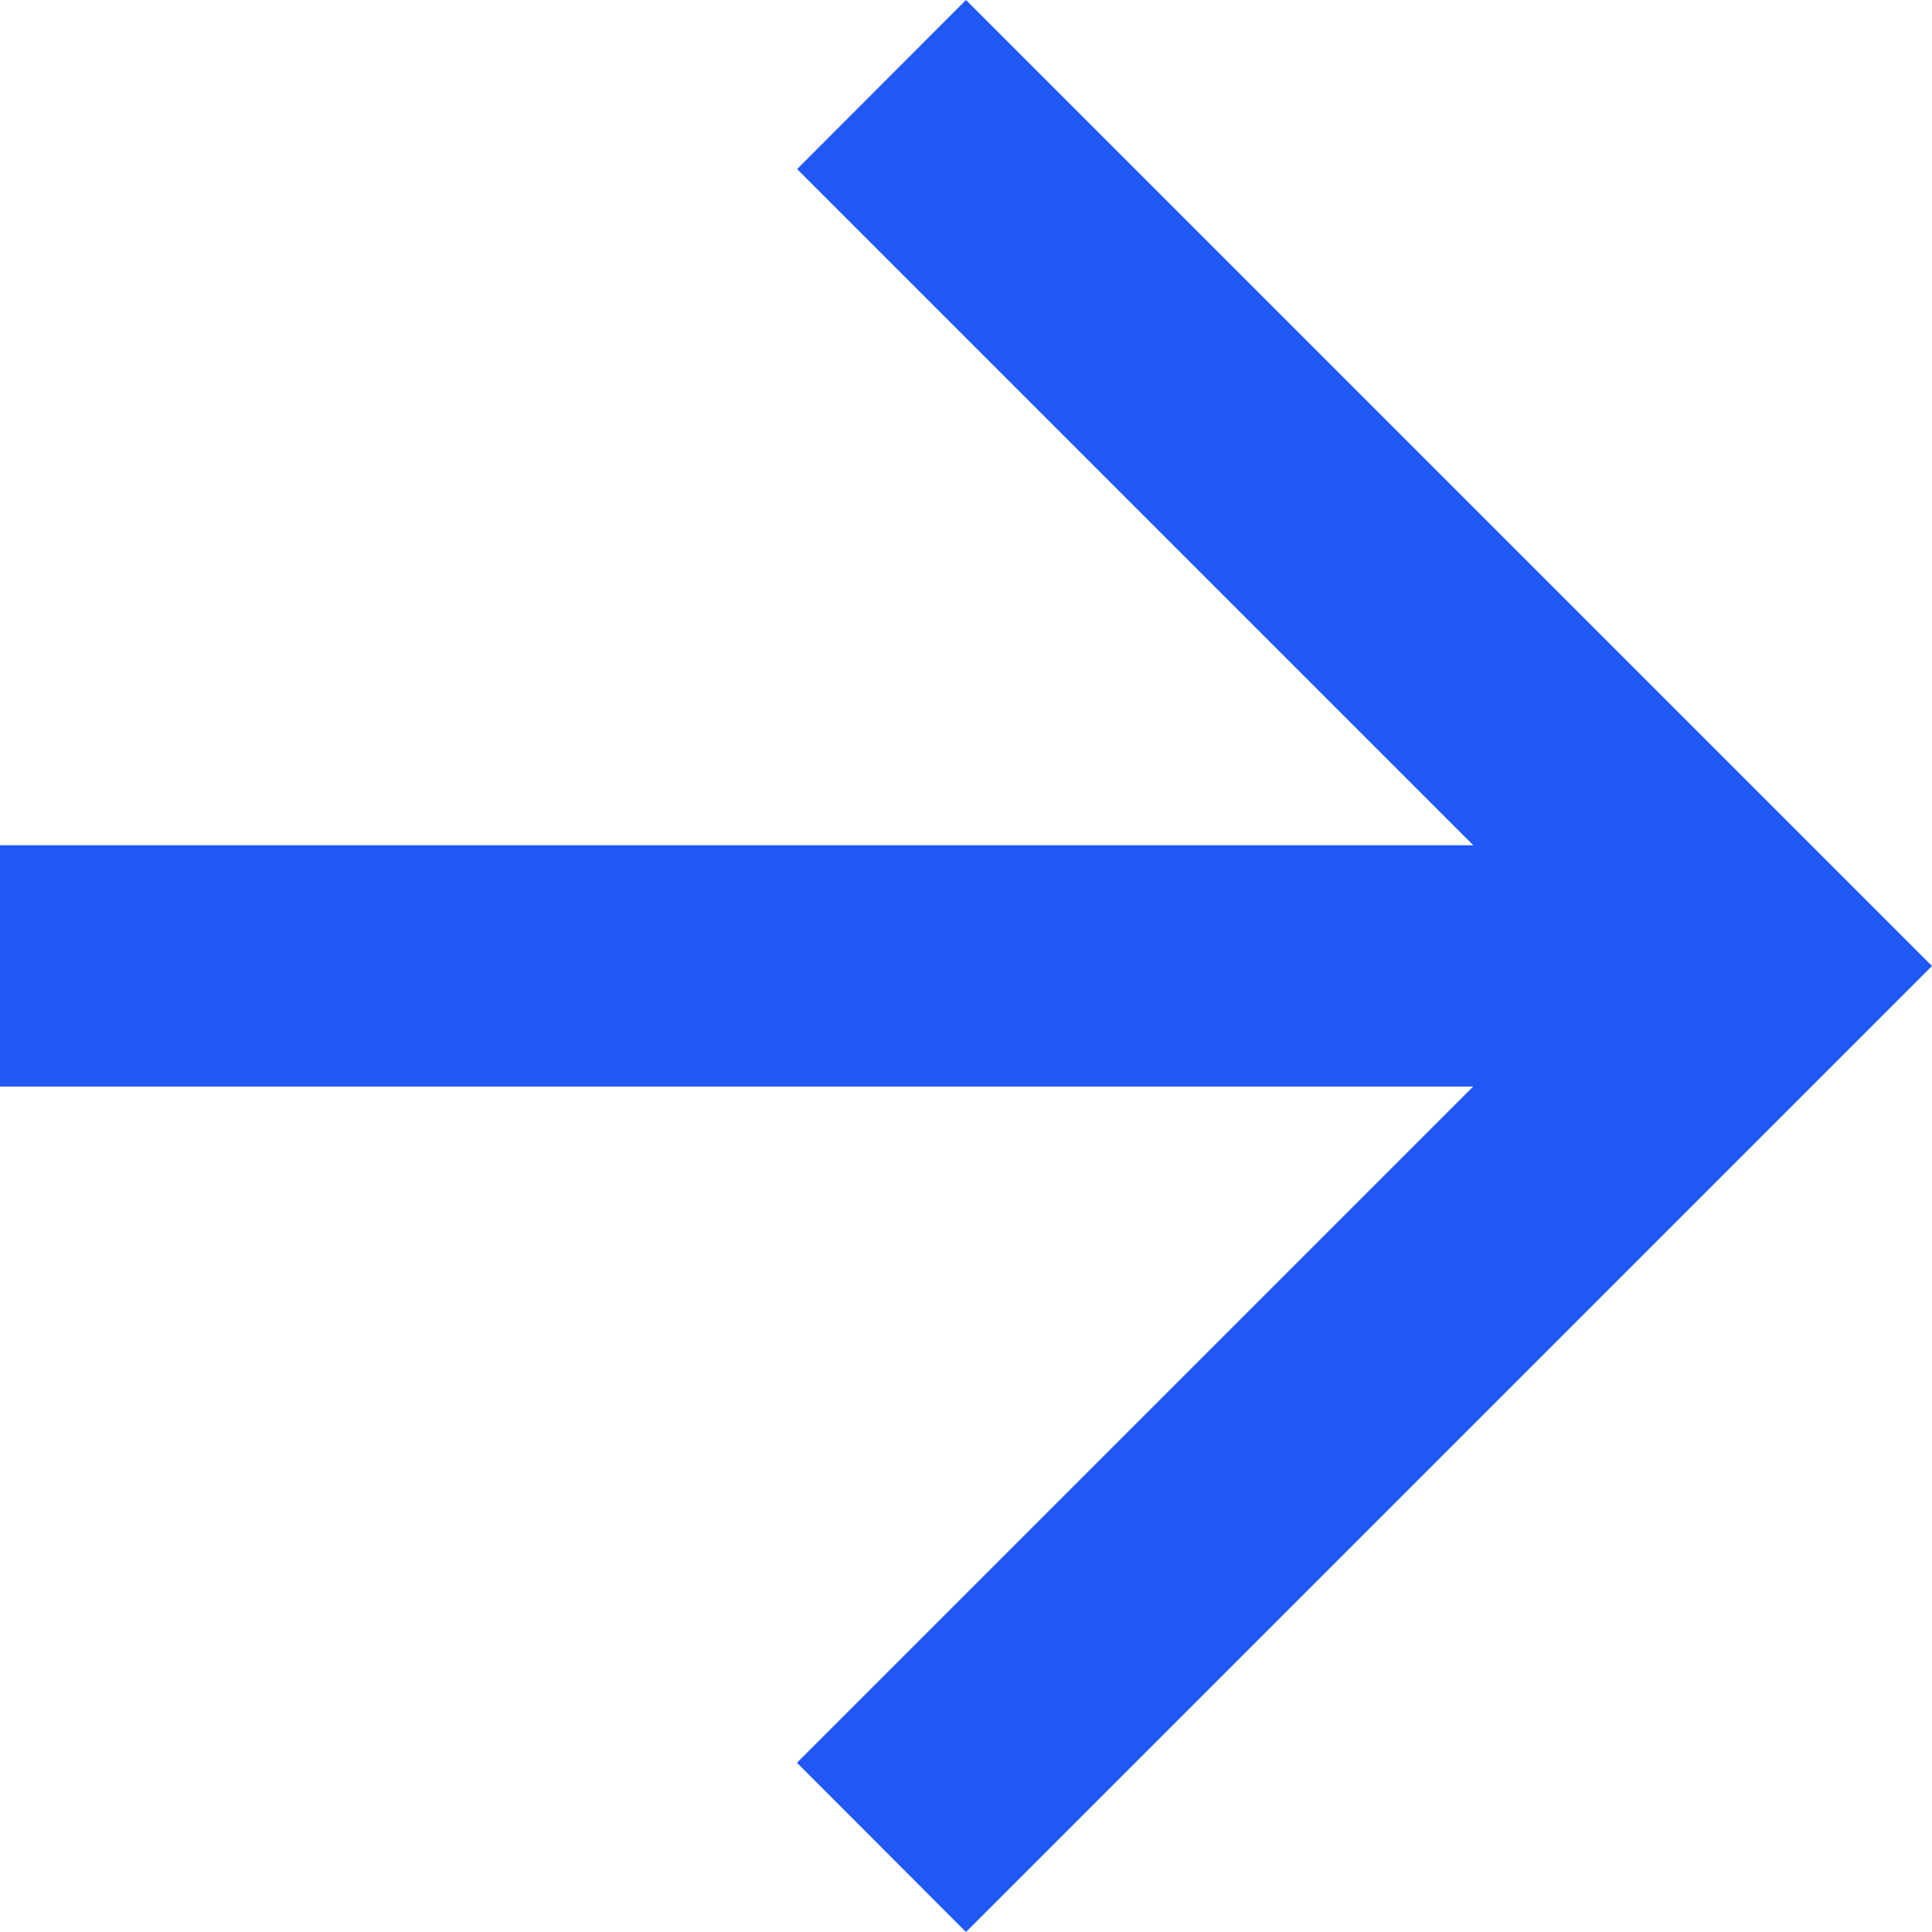 <svg width="10" height="10" fill="none" xmlns="http://www.w3.org/2000/svg"><path fill-rule="evenodd" clip-rule="evenodd" d="M0 5.624h7.625l-3.5 3.5L5 10l5-5-5-5-.874.875 3.5 3.5H0v1.25z" fill="#2158F5"/></svg>